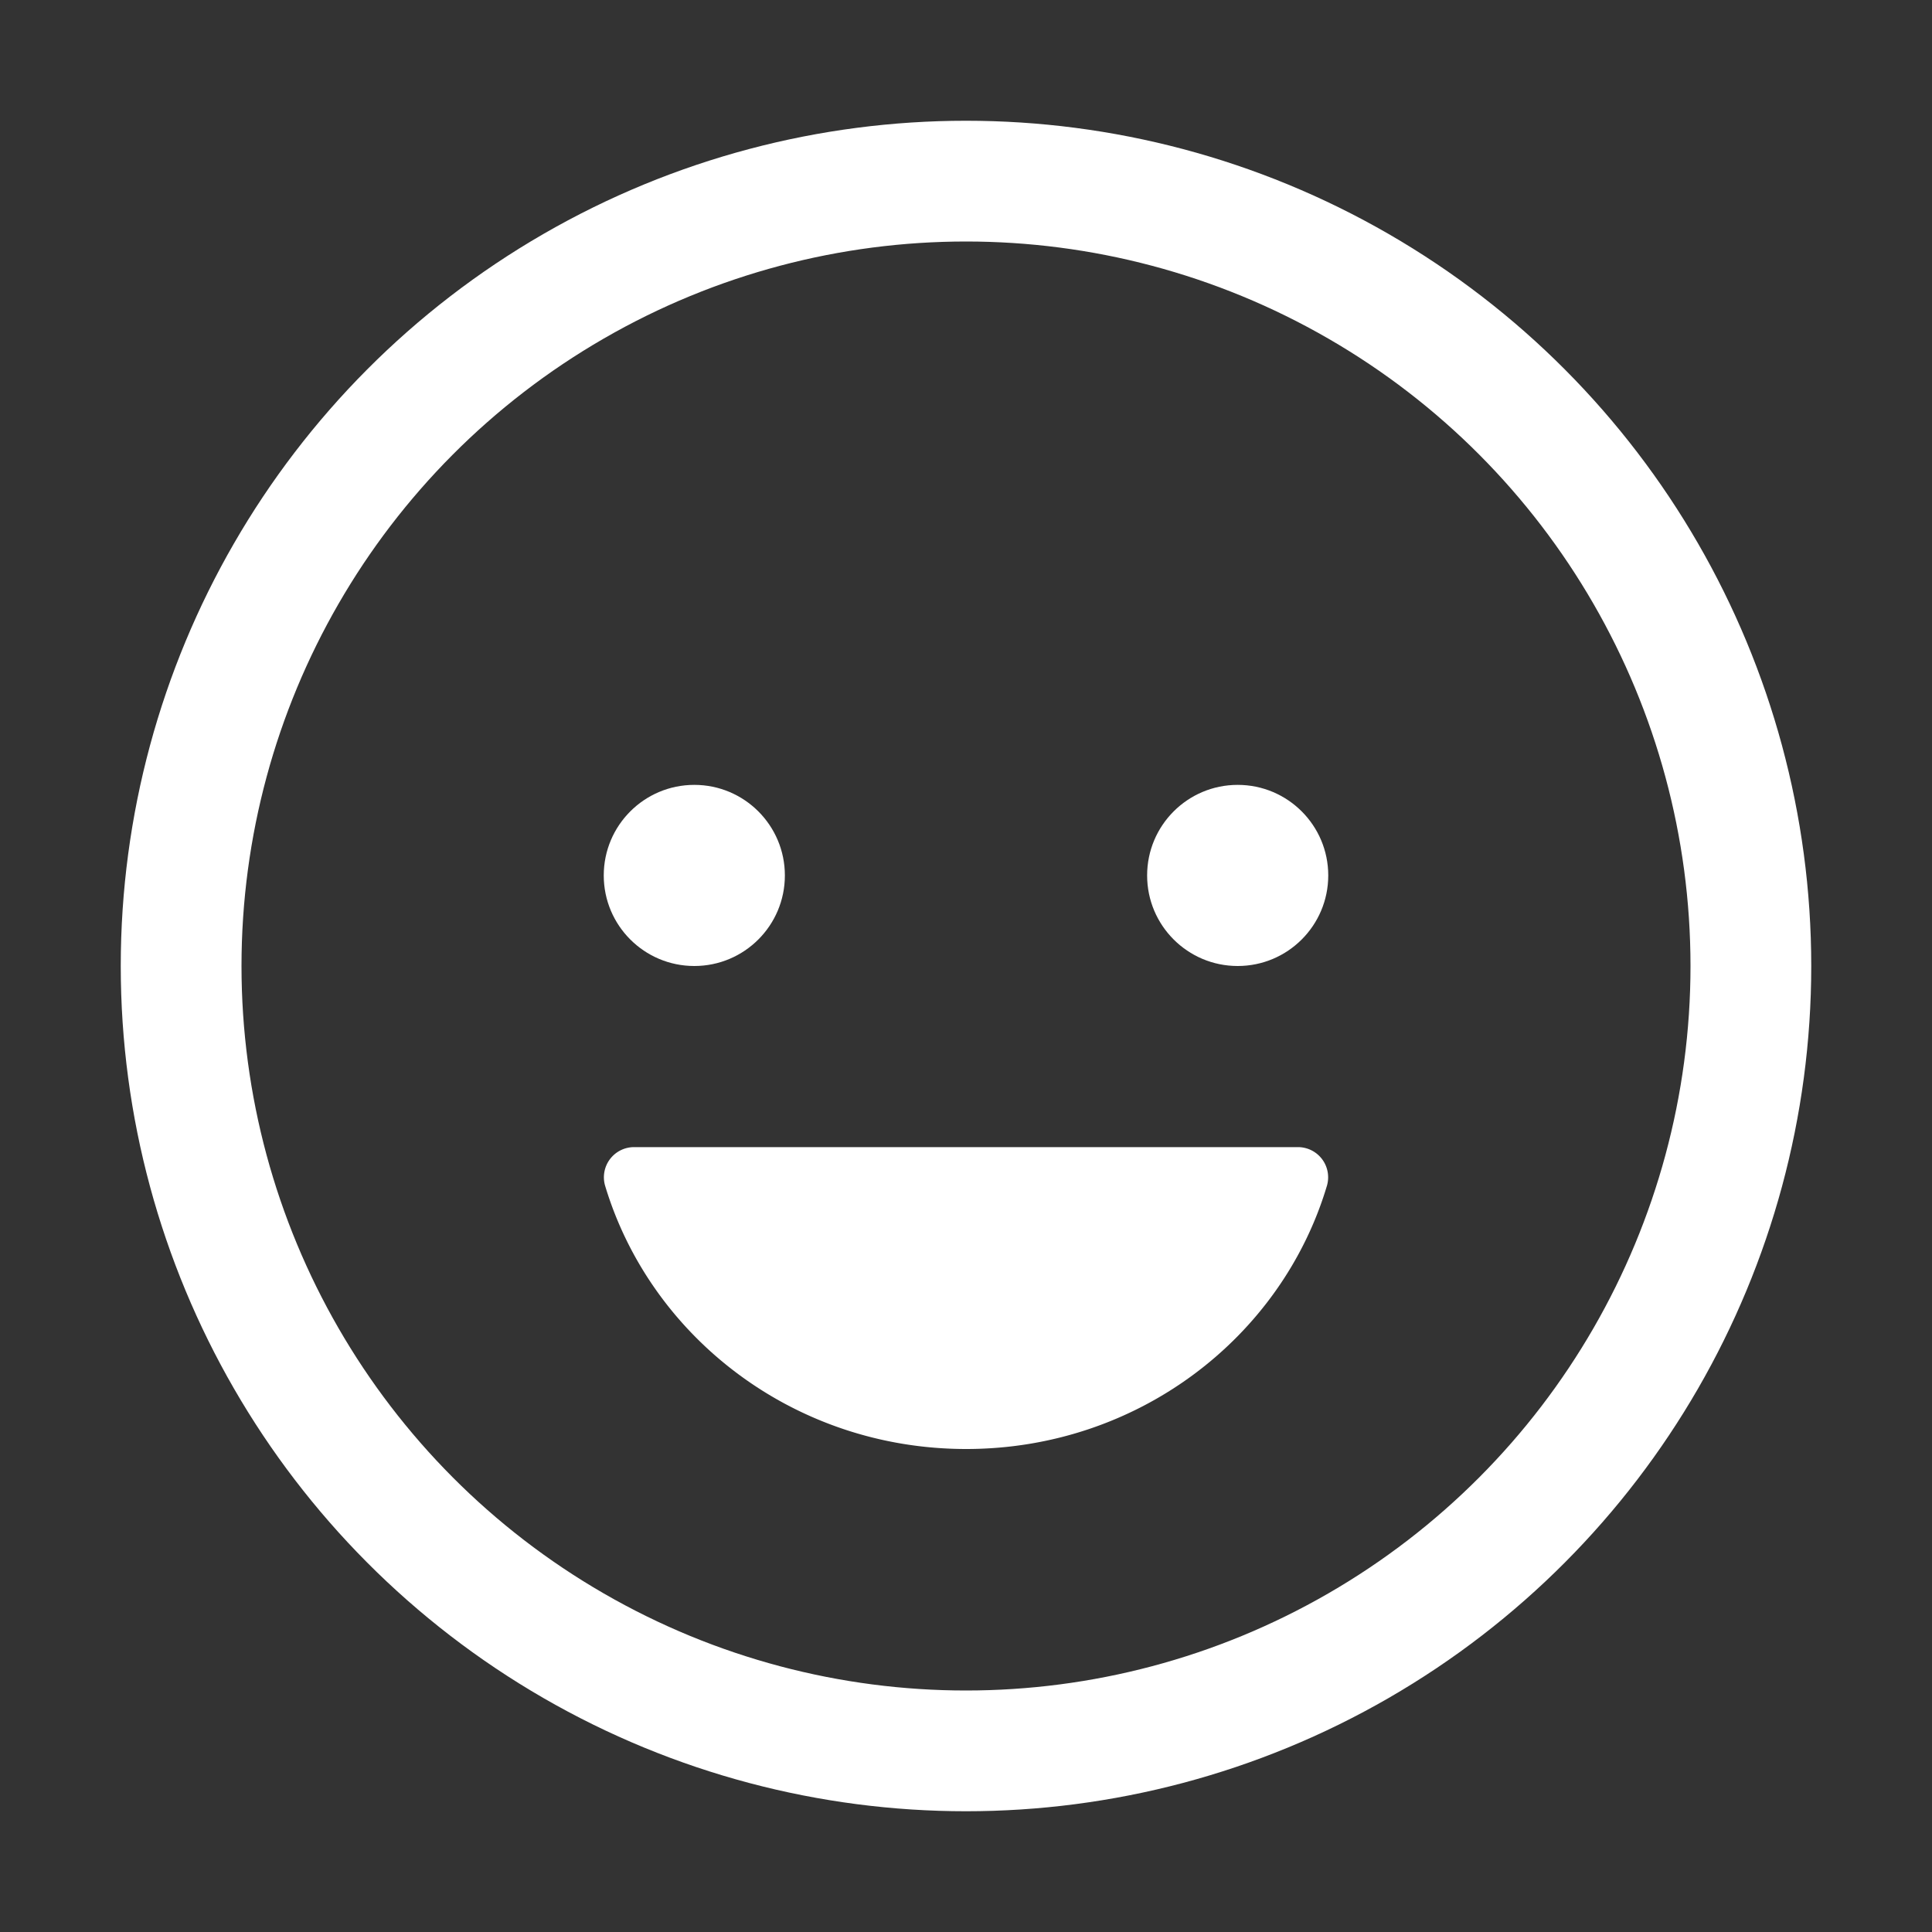 <svg xmlns="http://www.w3.org/2000/svg" class="ionicon" viewBox="0 0 512 512"><rect x="0" y="0" width="512" height="512" fill="#333333" stroke="none"/><circle cx="184" cy="232" r="24" fill="#fff" /><path d="M256.05 384c-45.42 0-83.62-29.53-95.71-69.83a8 8 0 017.82-10.17h175.69a8 8 0 017.82 10.17c-11.99 40.3-50.2 69.83-95.62 69.83z" fill="#fff" /><circle cx="328" cy="232" r="24" fill="#fff" /><circle cx="256" cy="256" r="208" fill="none" stroke="#fff" stroke-miterlimit="10" stroke-width="32" /></svg>